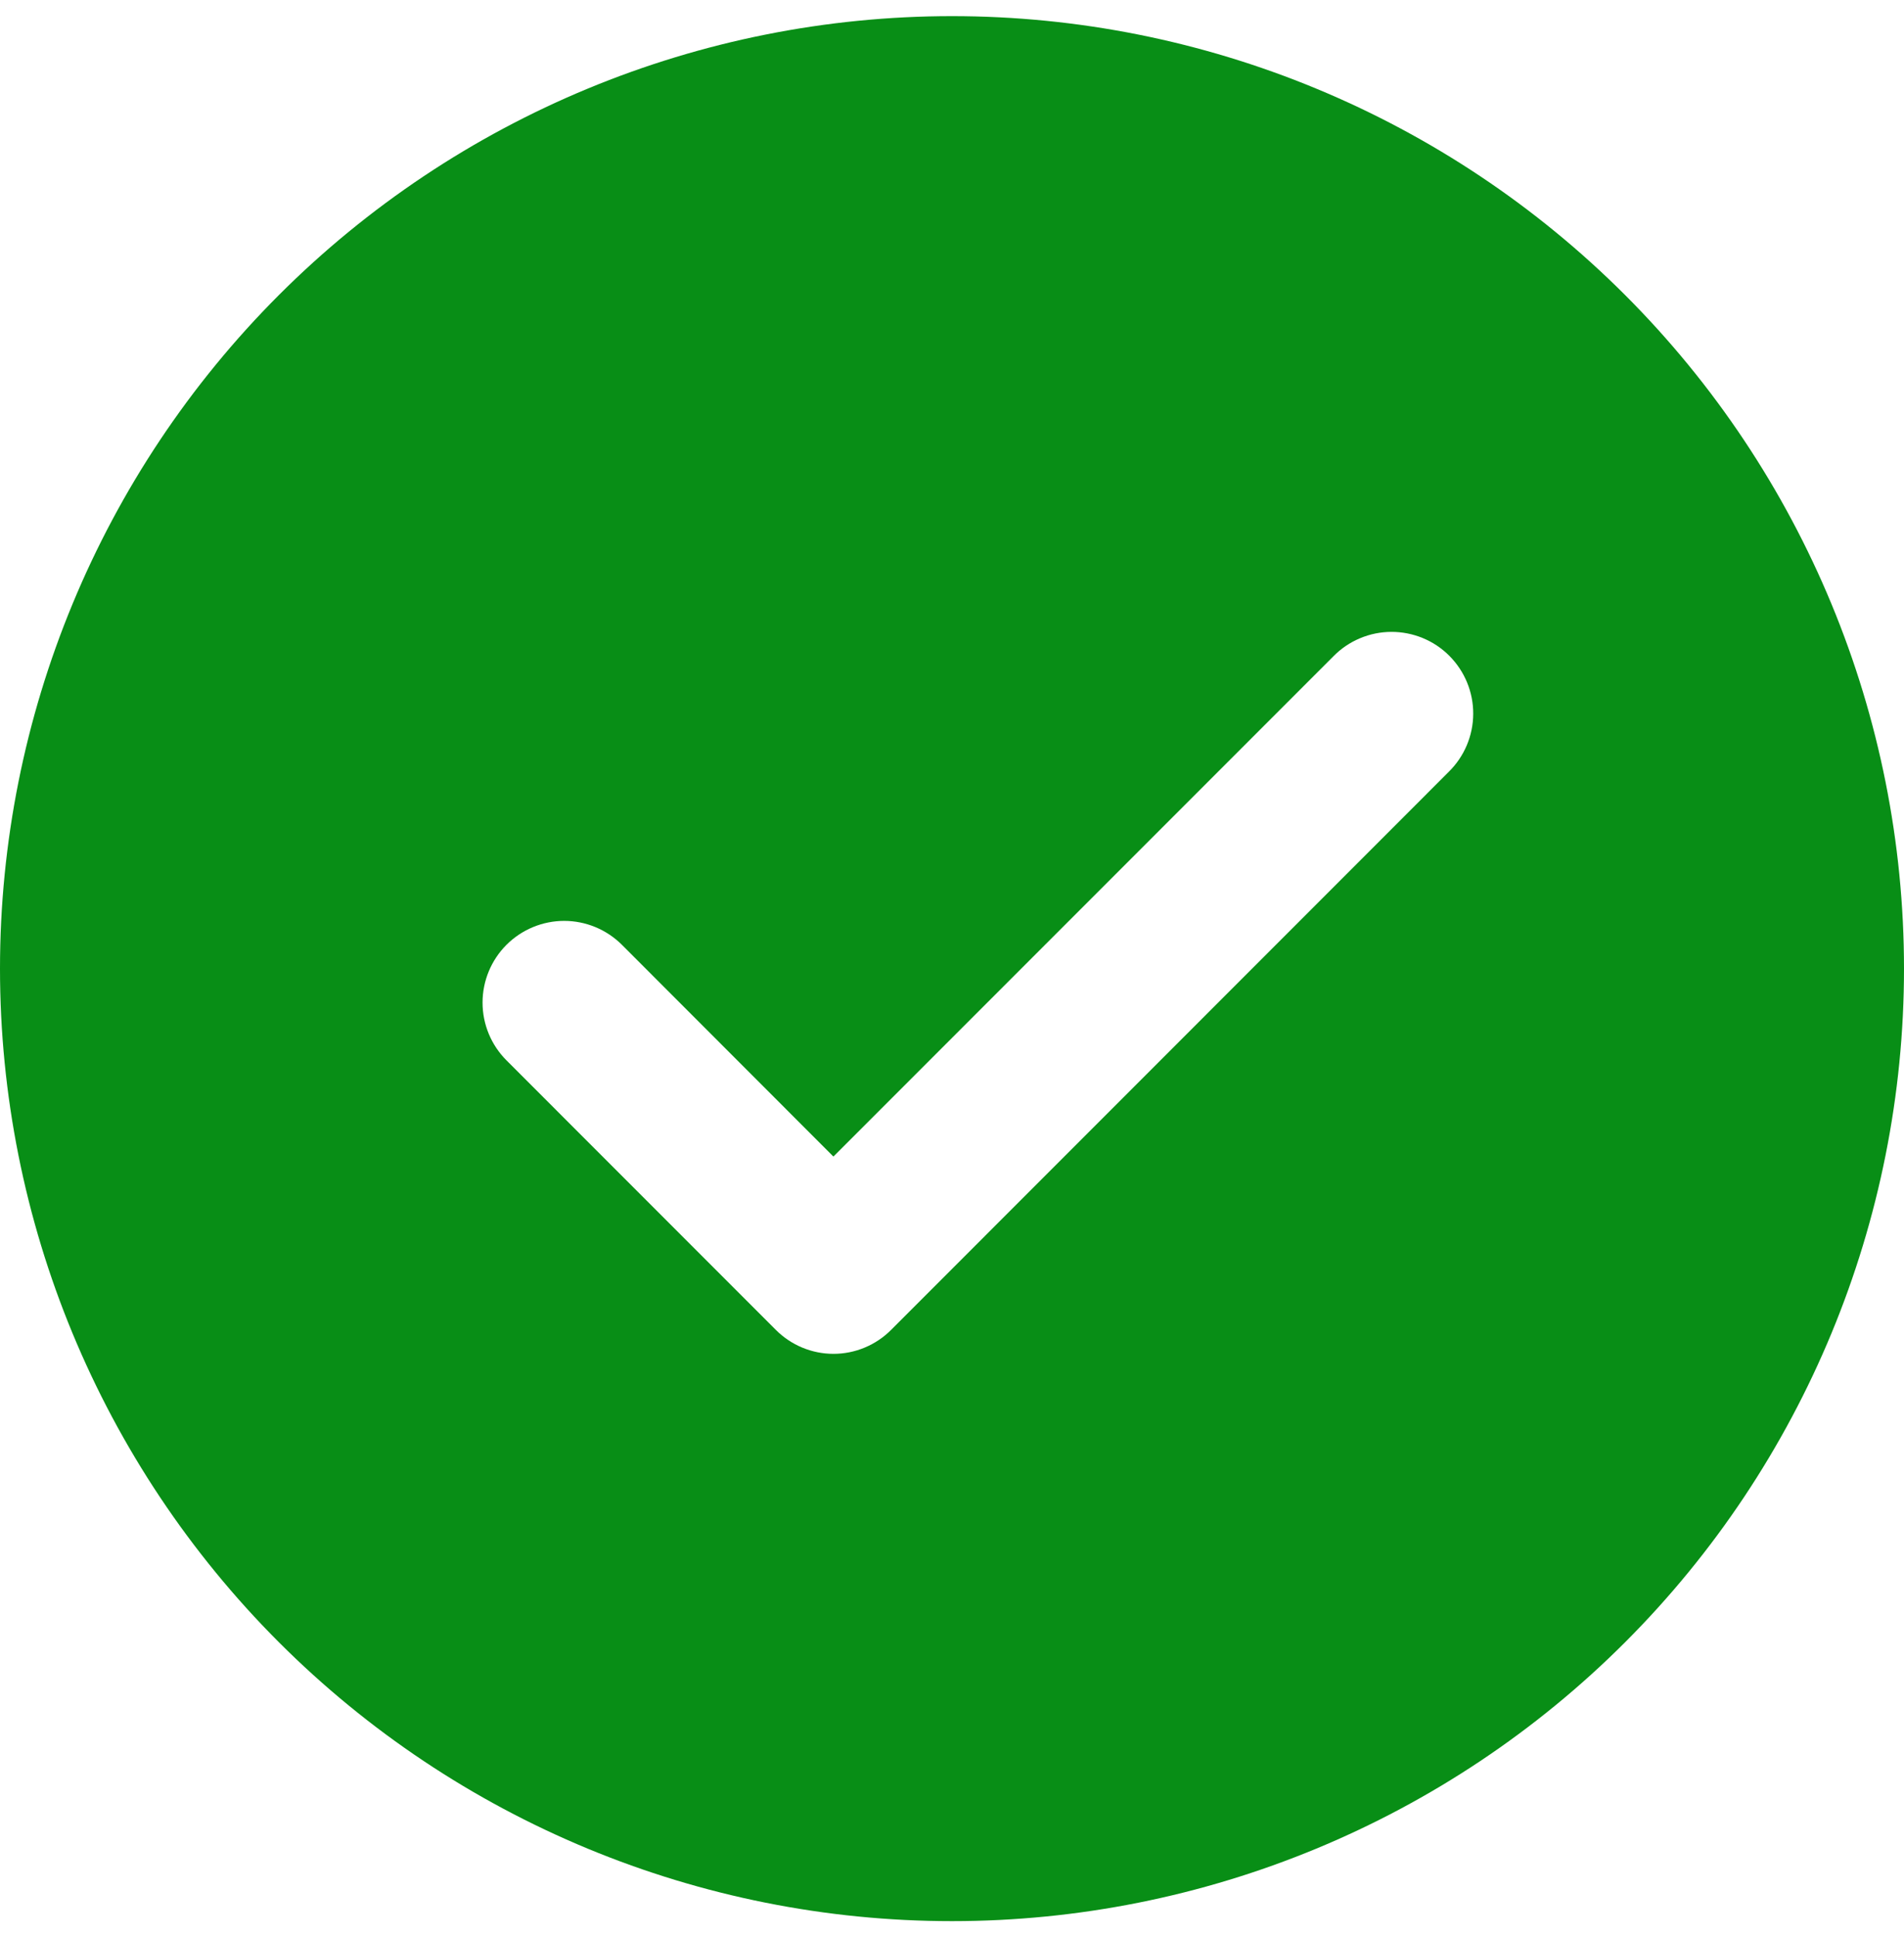 <svg width="59" height="60" viewBox="0 0 59 60" fill="none" xmlns="http://www.w3.org/2000/svg">
<path d="M29.5 0.5C37.324 0.5 44.827 3.608 50.36 9.14C55.892 14.673 59 22.176 59 30C59 37.824 55.892 45.327 50.36 50.86C44.827 56.392 37.324 59.5 29.5 59.5C21.676 59.5 14.173 56.392 8.64 50.86C3.108 45.327 0 37.824 0 30C0 22.176 3.108 14.673 8.64 9.14C14.173 3.608 21.676 0.5 29.5 0.5ZM25.825 35.82L19.272 29.262C19.037 29.028 18.758 28.841 18.451 28.714C18.144 28.587 17.815 28.521 17.483 28.521C17.151 28.521 16.822 28.587 16.515 28.714C16.208 28.841 15.929 29.028 15.694 29.262C15.22 29.737 14.953 30.381 14.953 31.052C14.953 31.723 15.22 32.366 15.694 32.84L24.038 41.185C24.273 41.421 24.551 41.608 24.858 41.736C25.165 41.864 25.495 41.93 25.827 41.93C26.16 41.93 26.489 41.864 26.796 41.736C27.103 41.608 27.382 41.421 27.616 41.185L44.895 23.902C45.133 23.668 45.322 23.389 45.452 23.082C45.582 22.774 45.65 22.444 45.651 22.11C45.653 21.776 45.588 21.446 45.461 21.137C45.334 20.828 45.147 20.548 44.911 20.311C44.676 20.075 44.395 19.888 44.087 19.761C43.778 19.634 43.447 19.569 43.114 19.57C42.78 19.571 42.45 19.638 42.142 19.768C41.834 19.897 41.555 20.086 41.321 20.324L25.825 35.82Z" fill="#088E16"/>
</svg>

